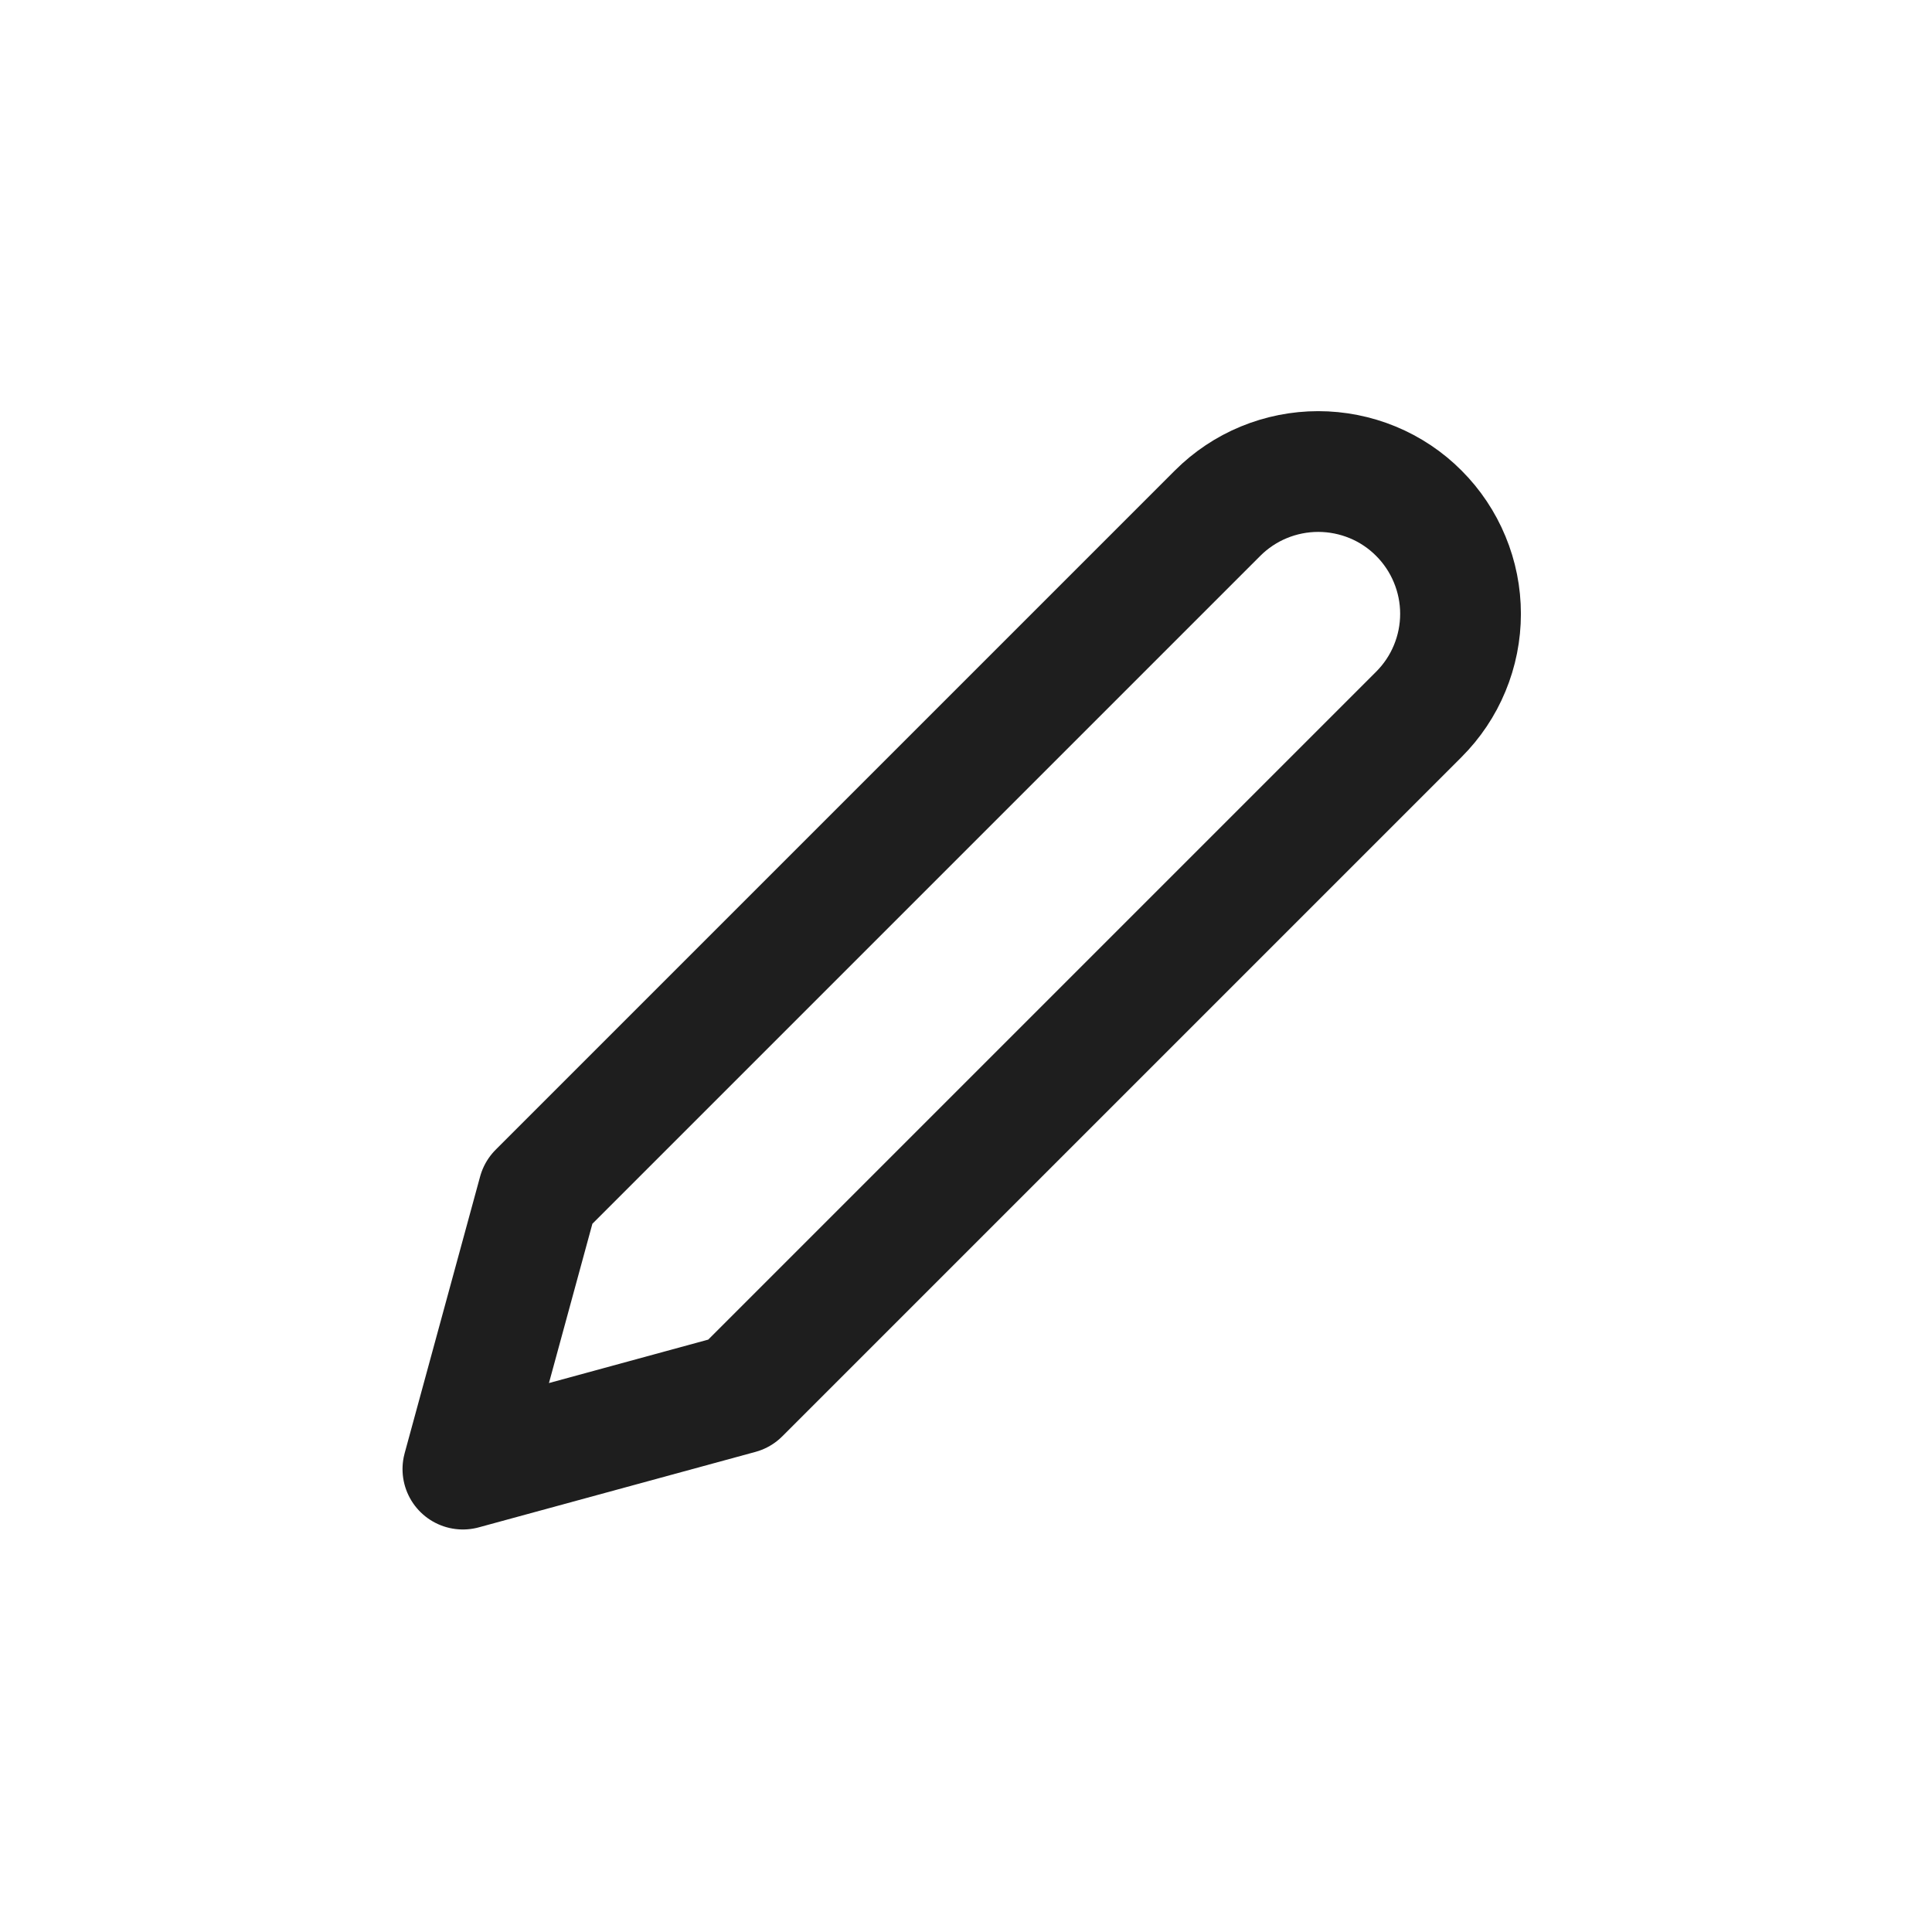 <svg width="32" height="32" viewBox="0 0 32 32" fill="none" xmlns="http://www.w3.org/2000/svg">
<g clip-path="url(#clip0_5029_5382)">
<path d="M20.167 8.5C20.386 8.281 20.646 8.107 20.932 7.989C21.218 7.871 21.524 7.81 21.834 7.81C22.143 7.81 22.45 7.871 22.736 7.989C23.022 8.107 23.282 8.281 23.5 8.5C23.719 8.719 23.893 8.979 24.011 9.265C24.13 9.551 24.191 9.857 24.191 10.167C24.191 10.476 24.13 10.783 24.011 11.069C23.893 11.355 23.719 11.614 23.5 11.833L12.25 23.083L7.667 24.333L8.917 19.75L20.167 8.5Z" stroke="#1E1E1E" stroke-width="2" stroke-linecap="round" stroke-linejoin="round"/>
</g>
<defs>
<clipPath id="clip0_5029_5382">
<rect width="20" height="20" fill="white" transform="translate(6 6)"/>
</clipPath>
</defs>
</svg>
